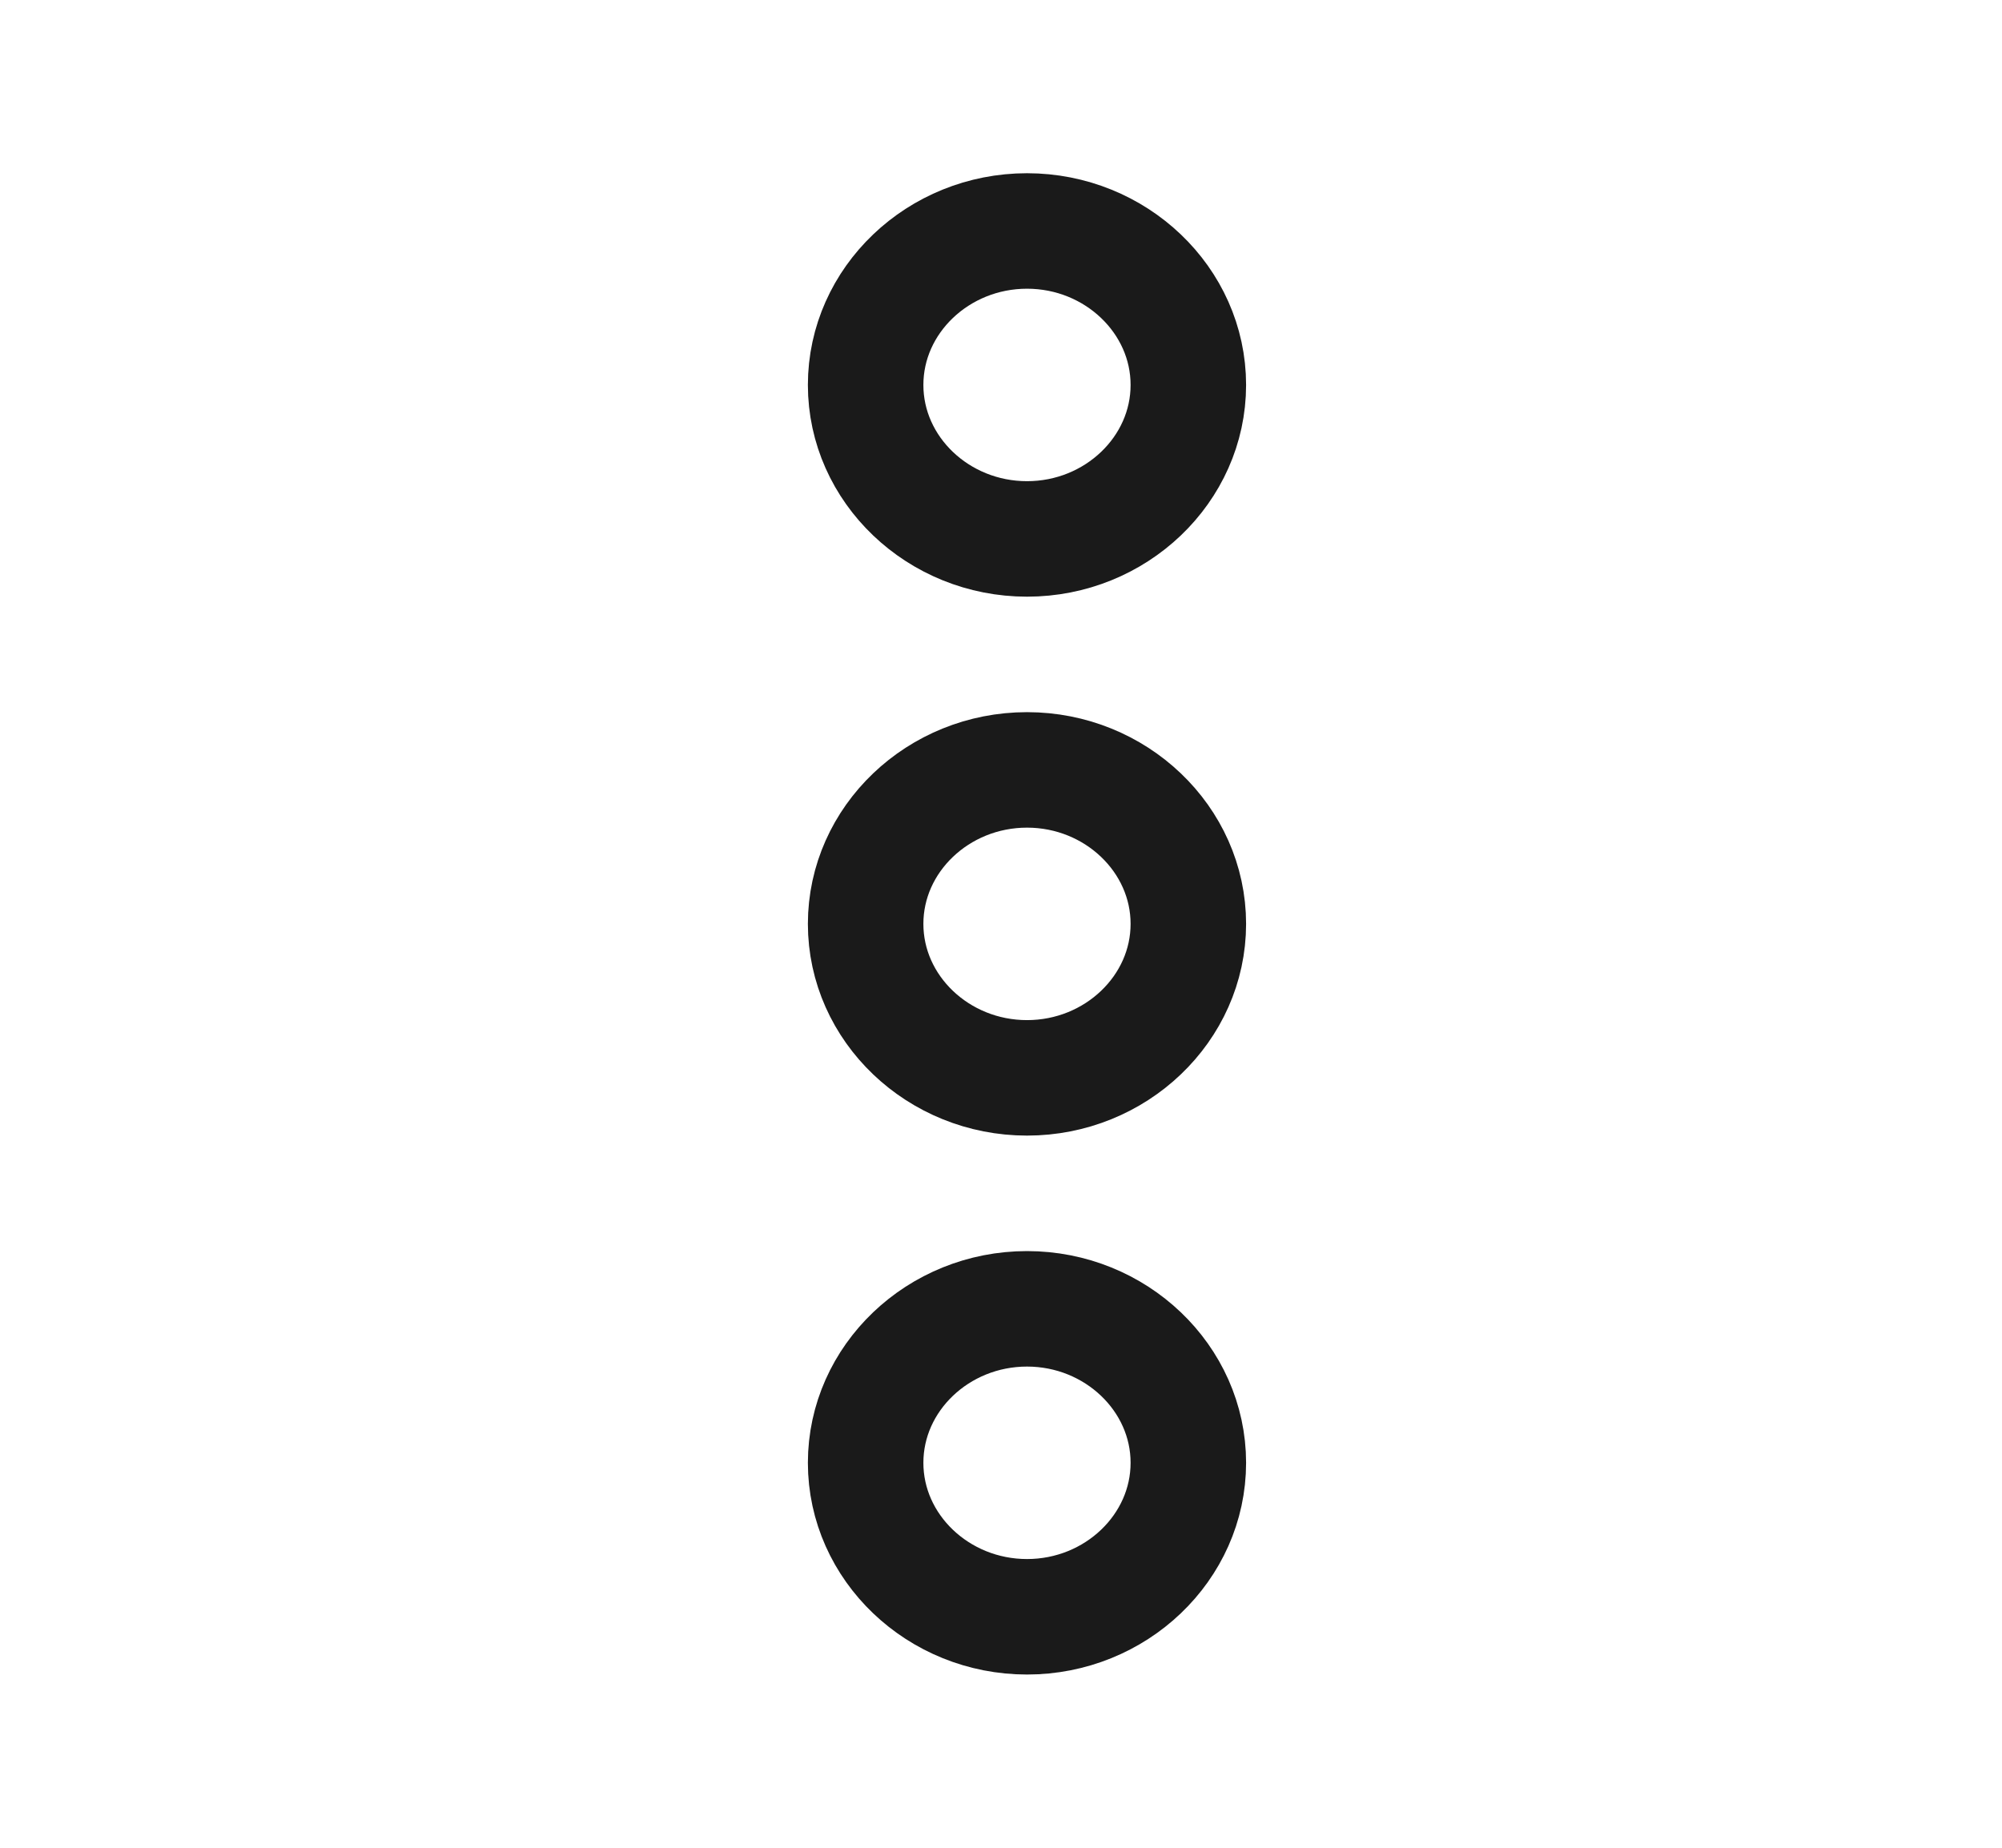 <svg width="26" height="24" viewBox="0 0 26 24" fill="none" xmlns="http://www.w3.org/2000/svg">
<g id="vuesax/linear/more">
<g id="more">
<path id="Vector" d="M15.433 19C15.433 20.1 14.49 21 13.338 21C12.185 21 11.242 20.1 11.242 19C11.242 17.9 12.185 17 13.338 17C14.49 17 15.433 17.9 15.433 19Z" stroke="#1A1A1A" stroke-width="1.5"/>
<path id="Vector_2" d="M15.433 5C15.433 6.1 14.49 7 13.338 7C12.185 7 11.242 6.1 11.242 5C11.242 3.9 12.185 3 13.338 3C14.49 3 15.433 3.9 15.433 5Z" stroke="#1A1A1A" stroke-width="1.5"/>
<path id="Vector_3" d="M15.433 12C15.433 13.1 14.49 14 13.338 14C12.185 14 11.242 13.1 11.242 12C11.242 10.9 12.185 10 13.338 10C14.49 10 15.433 10.9 15.433 12Z" stroke="#1A1A1A" stroke-width="1.5"/>
</g>
</g>
</svg>
